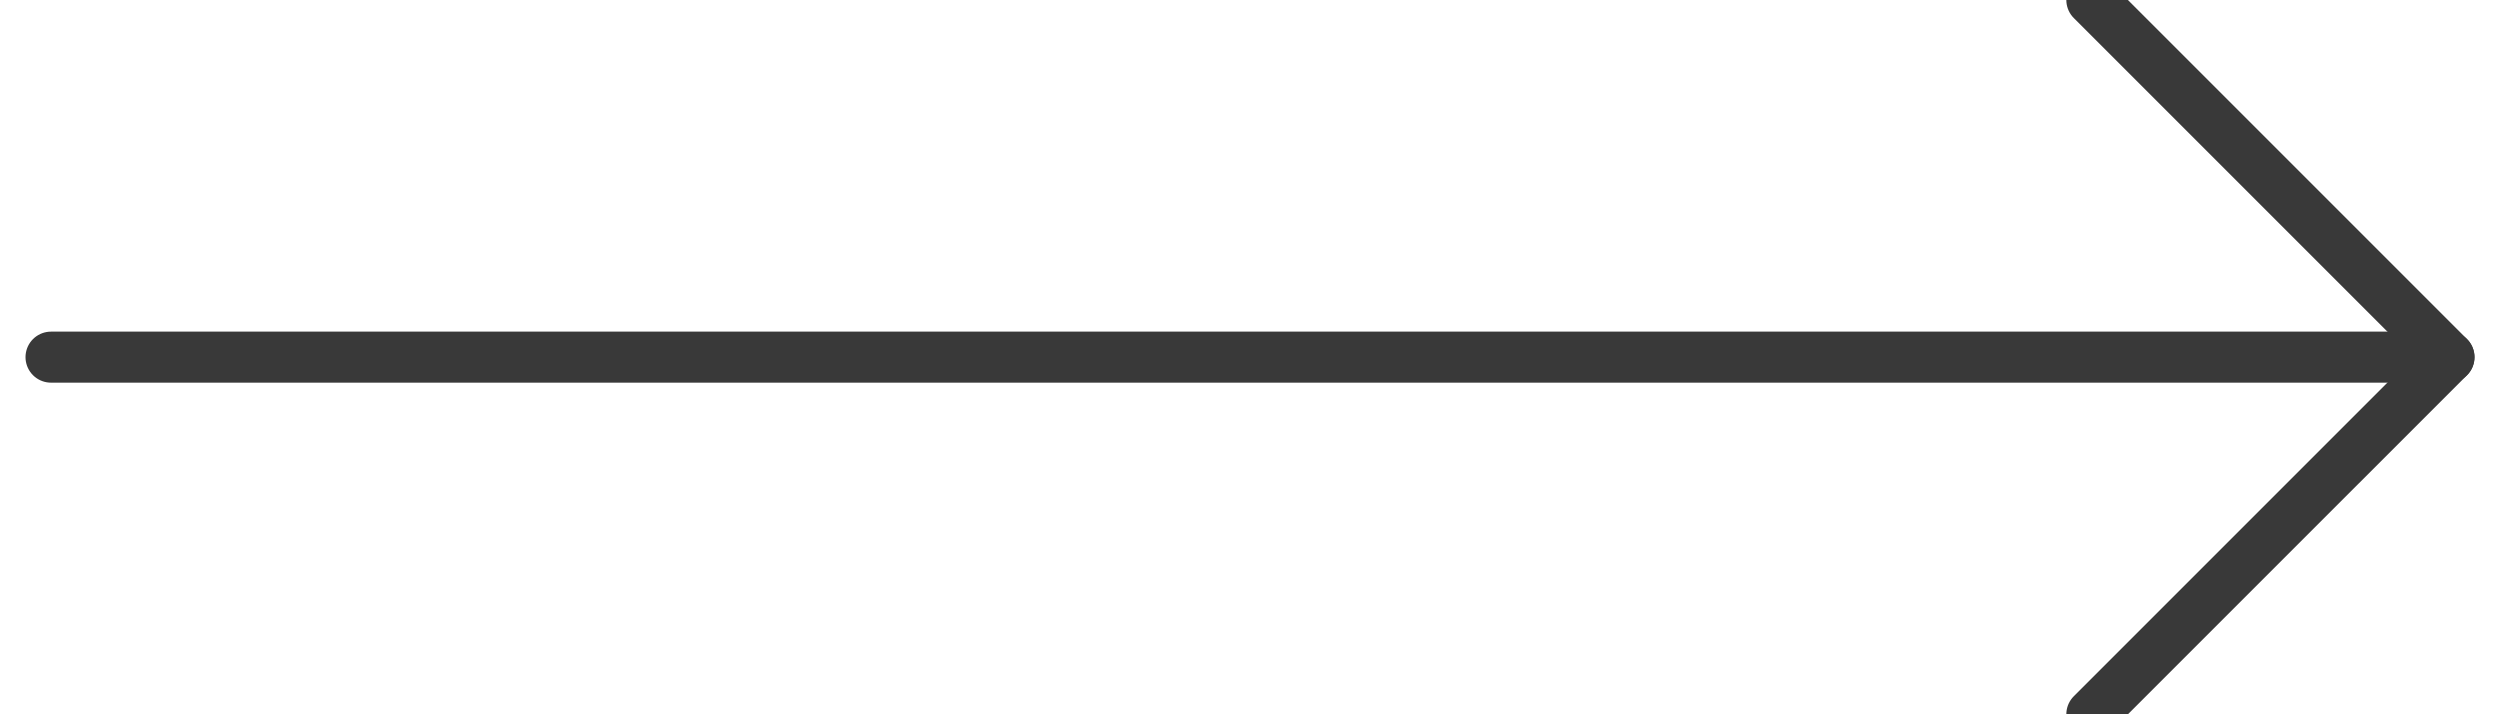 <?xml version="1.0" encoding="UTF-8"?>
<svg width="49px" height="14px" viewBox="0 0 49 14" version="1.1" xmlns="http://www.w3.org/2000/svg" xmlns:xlink="http://www.w3.org/1999/xlink">
    <defs></defs>
    <g id="Homepage" stroke="none" stroke-width="1" fill="none" fill-rule="evenodd" stroke-linecap="round" stroke-linejoin="round">
        <g id="LR-Desktop-Homepage" transform="translate(-1251, -5337)" stroke="#393939">
            <g id="Testimonials" transform="translate(0, 5302)">
                <g id="Arrow-r" transform="translate(1252, 35)">
                    <polyline id="Stroke-1" points="40 0 47 7 40 14"></polyline>
                    <path d="M0,7 L47,7" id="Stroke-3"></path>
                </g>
            </g>
        </g>
    </g>
</svg>